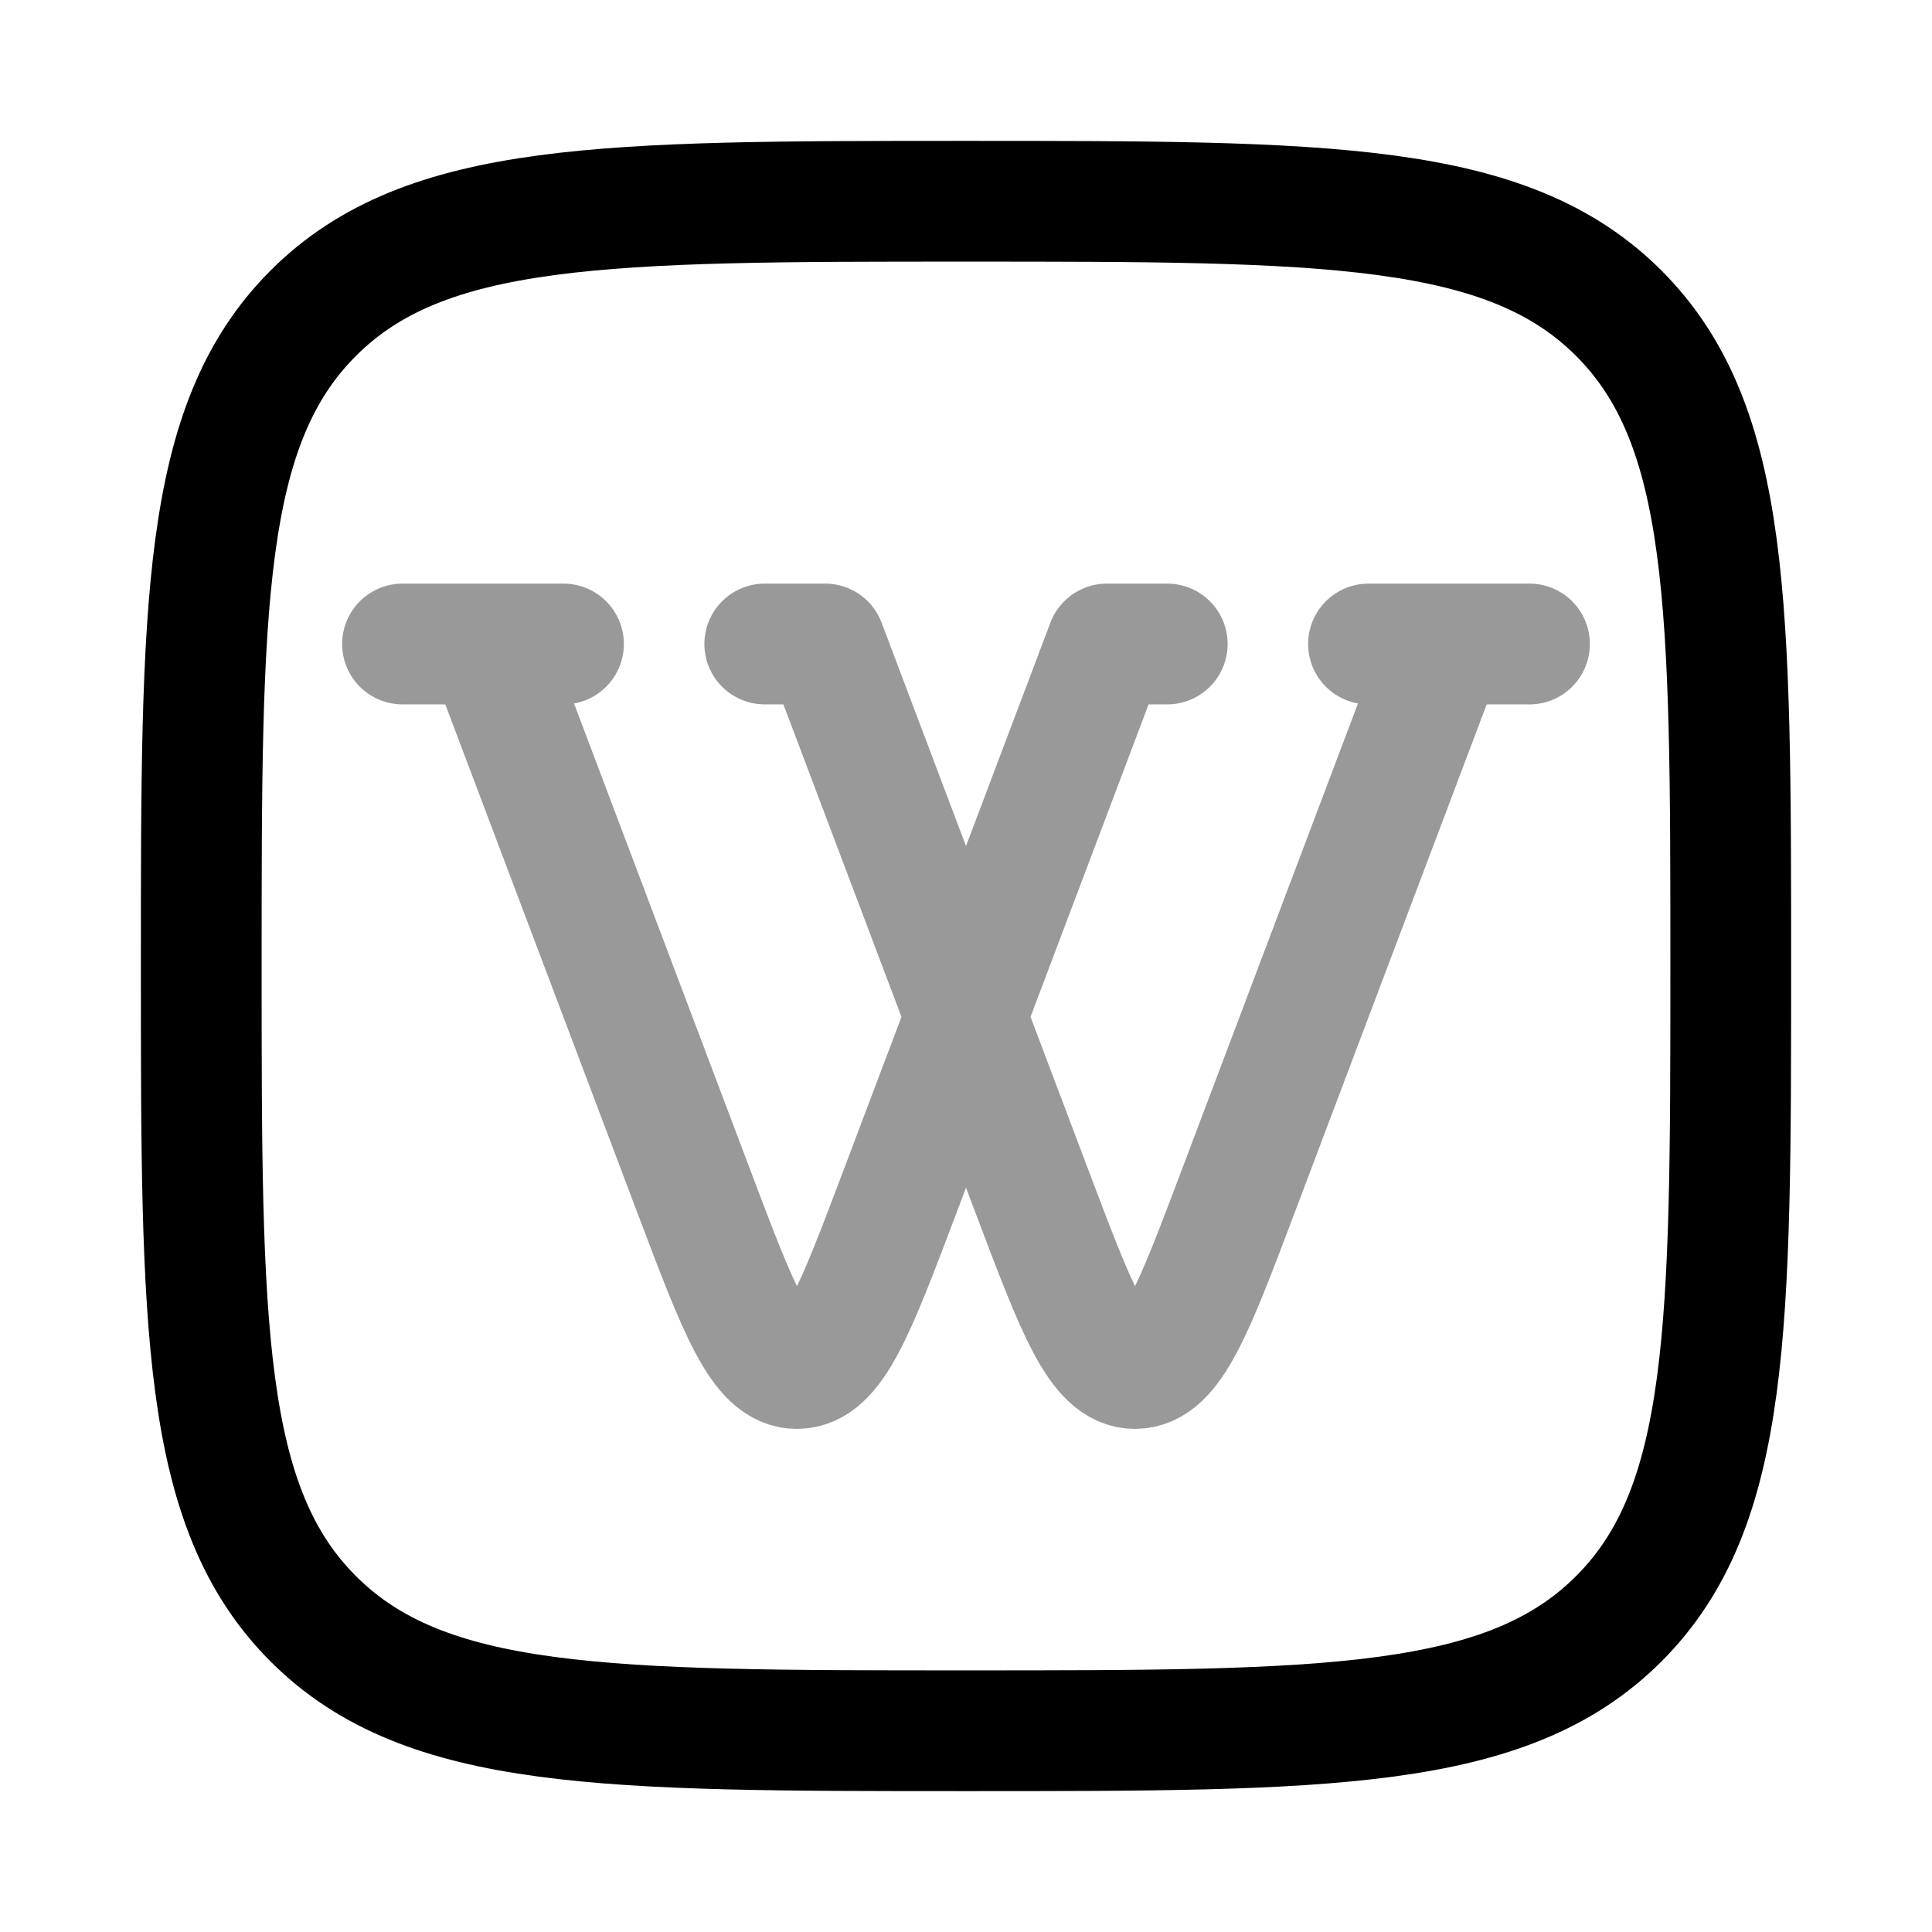 <svg width="24" height="24" viewBox="0 0 24 24" fill="none" xmlns="http://www.w3.org/2000/svg">
<path d="M2.5 12C2.5 7.522 2.5 5.282 3.891 3.891C5.282 2.5 7.522 2.5 12 2.5C16.478 2.5 18.718 2.5 20.109 3.891C21.5 5.282 21.5 7.522 21.5 12C21.5 16.478 21.5 18.718 20.109 20.109C18.718 21.5 16.478 21.5 12 21.5C7.522 21.5 5.282 21.5 3.891 20.109C2.5 18.718 2.5 16.478 2.5 12Z" stroke="currentColor" stroke-width="1.5" stroke-linejoin="round"/>
<path opacity="0.4" d="M5 8H6.05M6.05 8H7M6.05 8L8.627 14.821C9.176 16.274 9.451 17 9.9 17C10.349 17 10.624 16.274 11.173 14.821L13.75 8H14.5M9.5 8H10.25L12.827 14.821C13.376 16.274 13.651 17 14.1 17C14.549 17 14.824 16.274 15.373 14.821L17.95 8M17.95 8H17M17.95 8H19" stroke="currentColor" stroke-width="1.5" stroke-linecap="round" stroke-linejoin="round"/>
</svg>
